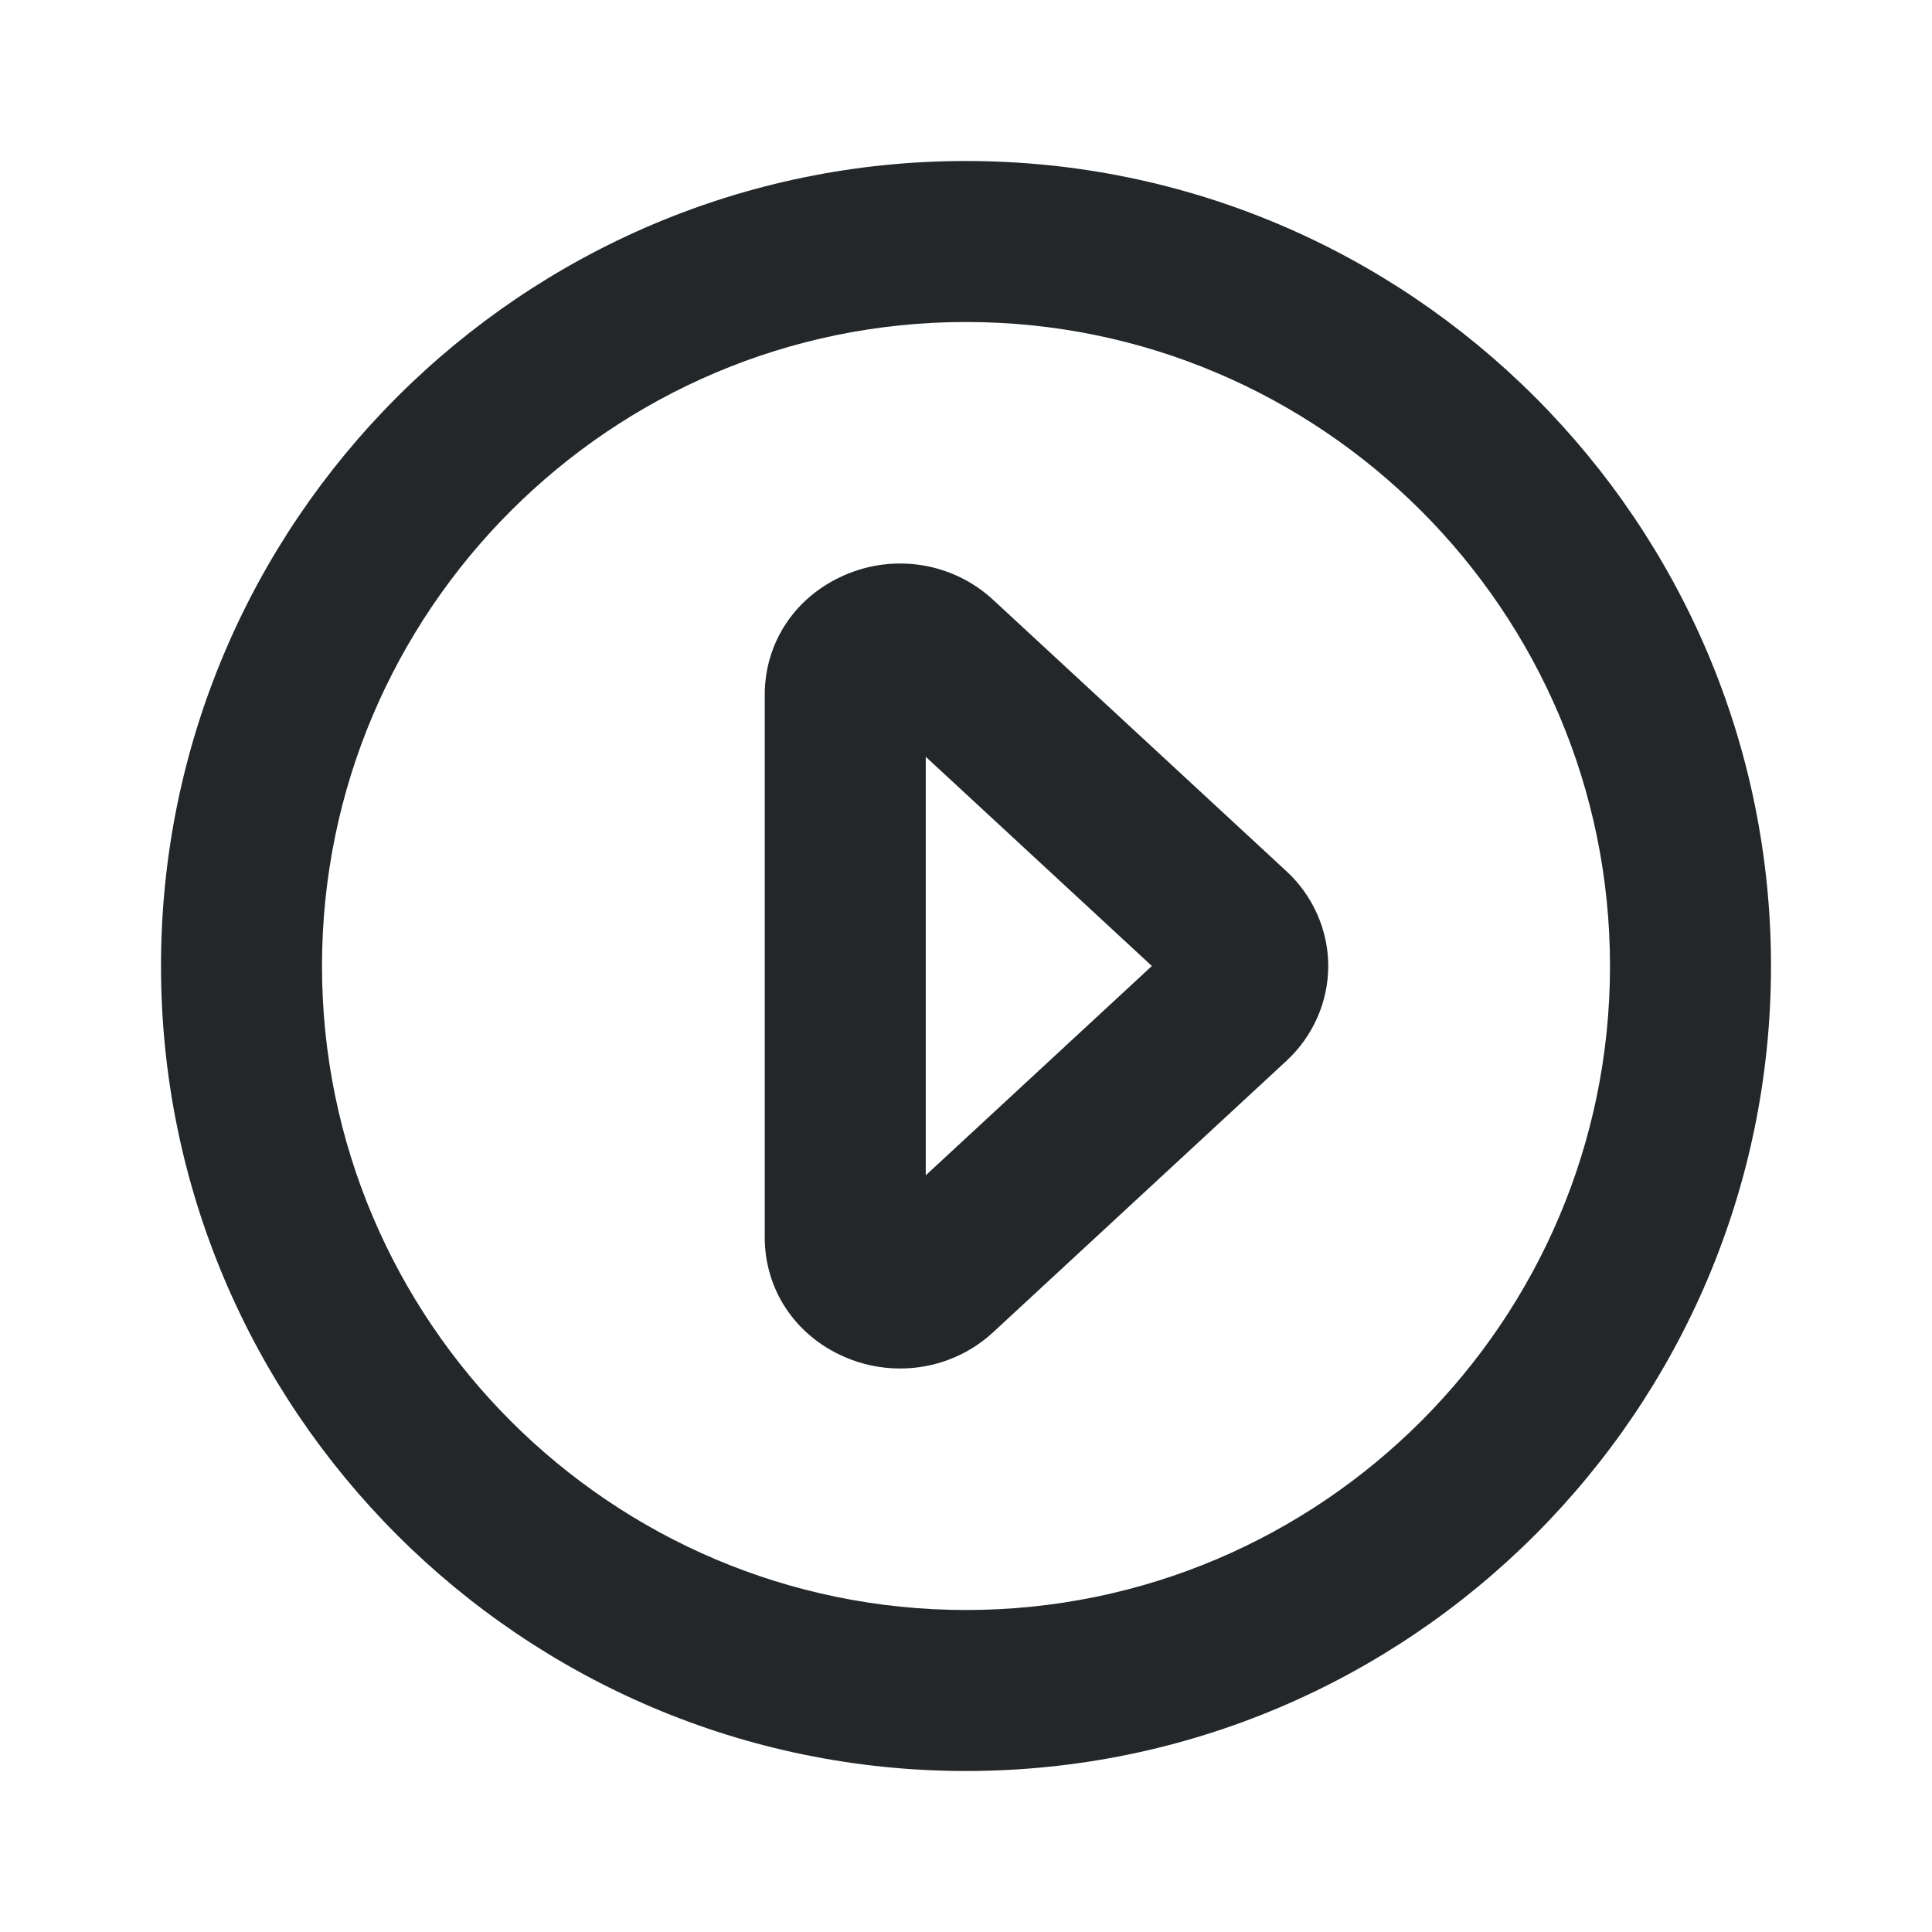 <svg width="24" height="24" viewBox="0 0 24 24" fill="none" xmlns="http://www.w3.org/2000/svg">
<path fill-rule="evenodd" clip-rule="evenodd" d="M11.5 14.6V9.401L14.309 12L11.5 14.6ZM12.339 7.453C11.841 6.991 11.114 6.871 10.488 7.146C9.878 7.412 9.5 7.981 9.5 8.63V15.371C9.5 16.02 9.878 16.589 10.488 16.855C10.711 16.953 10.948 17 11.181 17C11.604 17 12.019 16.845 12.338 16.549L15.98 13.179C16.311 12.873 16.5 12.444 16.5 12C16.5 11.557 16.311 11.127 15.98 10.822L12.339 7.453ZM12 20C7.589 20 4 16.411 4 12C4 7.589 7.589 4 12 4C16.411 4 20 7.589 20 12C20 16.411 16.411 20 12 20ZM12 2C6.486 2 2 6.486 2 12C2 17.514 6.486 22 12 22C17.514 22 22 17.514 22 12C22 6.486 17.514 2 12 2Z" fill="#232729"/>
</svg>
